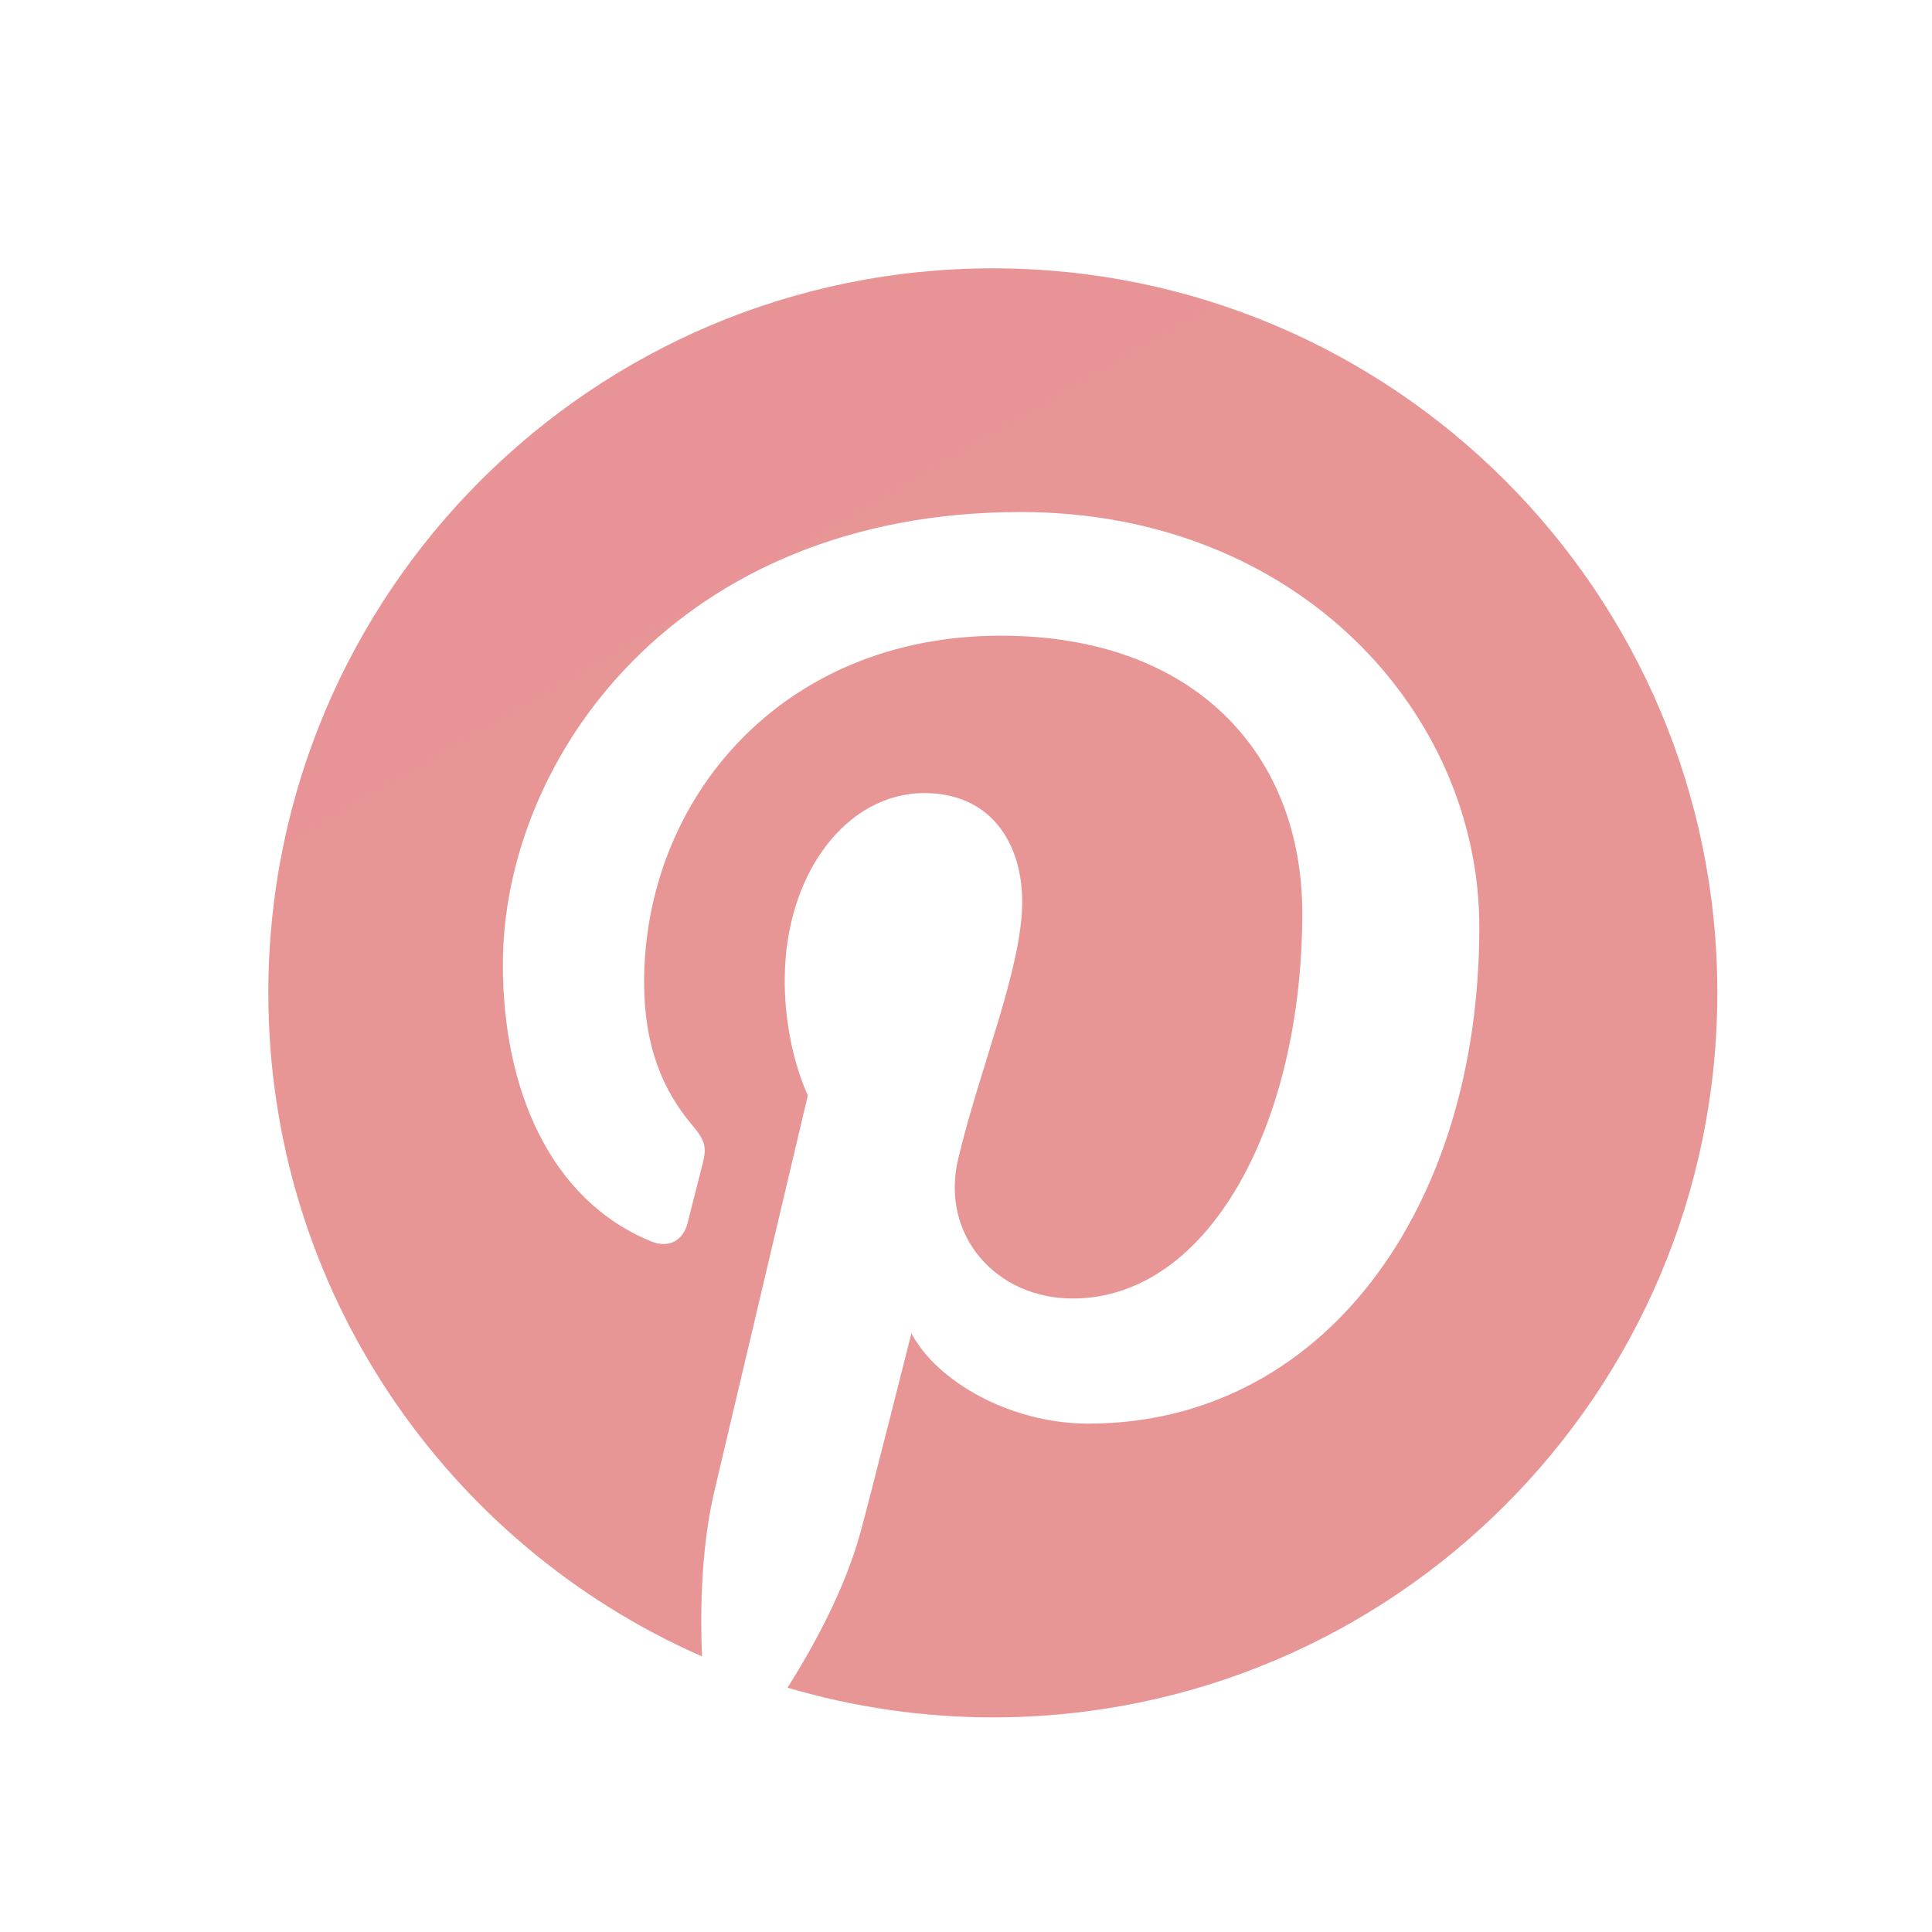<svg width="36" height="36" viewBox="0 0 36 36" fill="none" xmlns="http://www.w3.org/2000/svg">
<rect width="36" height="36" fill="#CECECE"/>
<rect width="1920" height="2056" transform="translate(-263 -1342)" fill="white"/>
<g style="mix-blend-mode:luminosity" opacity="0.5">
<rect width="36" height="36" rx="6" fill="white"/>
<g clip-path="url(#clip0)">
<path d="M5 18.5C5 24.028 8.324 28.777 13.081 30.865C13.043 29.923 13.074 28.791 13.316 27.765C13.575 26.669 15.053 20.409 15.053 20.409C15.053 20.409 14.622 19.547 14.622 18.273C14.622 16.272 15.781 14.778 17.225 14.778C18.453 14.778 19.047 15.7 19.047 16.805C19.047 18.039 18.259 19.886 17.854 21.596C17.516 23.028 18.572 24.196 19.985 24.196C22.543 24.196 24.266 20.911 24.266 17.018C24.266 14.06 22.273 11.845 18.648 11.845C14.553 11.845 12.002 14.899 12.002 18.31C12.002 19.486 12.349 20.316 12.892 20.958C13.142 21.253 13.176 21.372 13.086 21.711C13.021 21.959 12.872 22.557 12.811 22.794C12.721 23.136 12.444 23.258 12.135 23.132C10.249 22.362 9.37 20.296 9.37 17.974C9.37 14.139 12.604 9.541 19.019 9.541C24.173 9.541 27.565 13.271 27.565 17.274C27.565 22.57 24.621 26.527 20.281 26.527C18.824 26.527 17.453 25.739 16.983 24.844C16.983 24.844 16.199 27.954 16.033 28.555C15.747 29.596 15.187 30.636 14.674 31.447C15.917 31.814 17.205 32.001 18.5 32.001C25.956 32.001 32 25.956 32 18.5C32 11.044 25.956 5 18.5 5C11.045 5 5 11.044 5 18.5Z" fill="url(#paint0_linear)"/>
</g>
</g>
<defs>
<linearGradient id="paint0_linear" x1="8.24" y1="5" x2="23.9" y2="32" gradientUnits="userSpaceOnUse">
<stop stop-color="#D22A2D"/>
<stop offset="1" stop-color="#D22C2E"/>
</linearGradient>
<clipPath id="clip0">
<rect width="27" height="27" fill="white" transform="translate(5 5)"/>
</clipPath>
</defs>
</svg>

